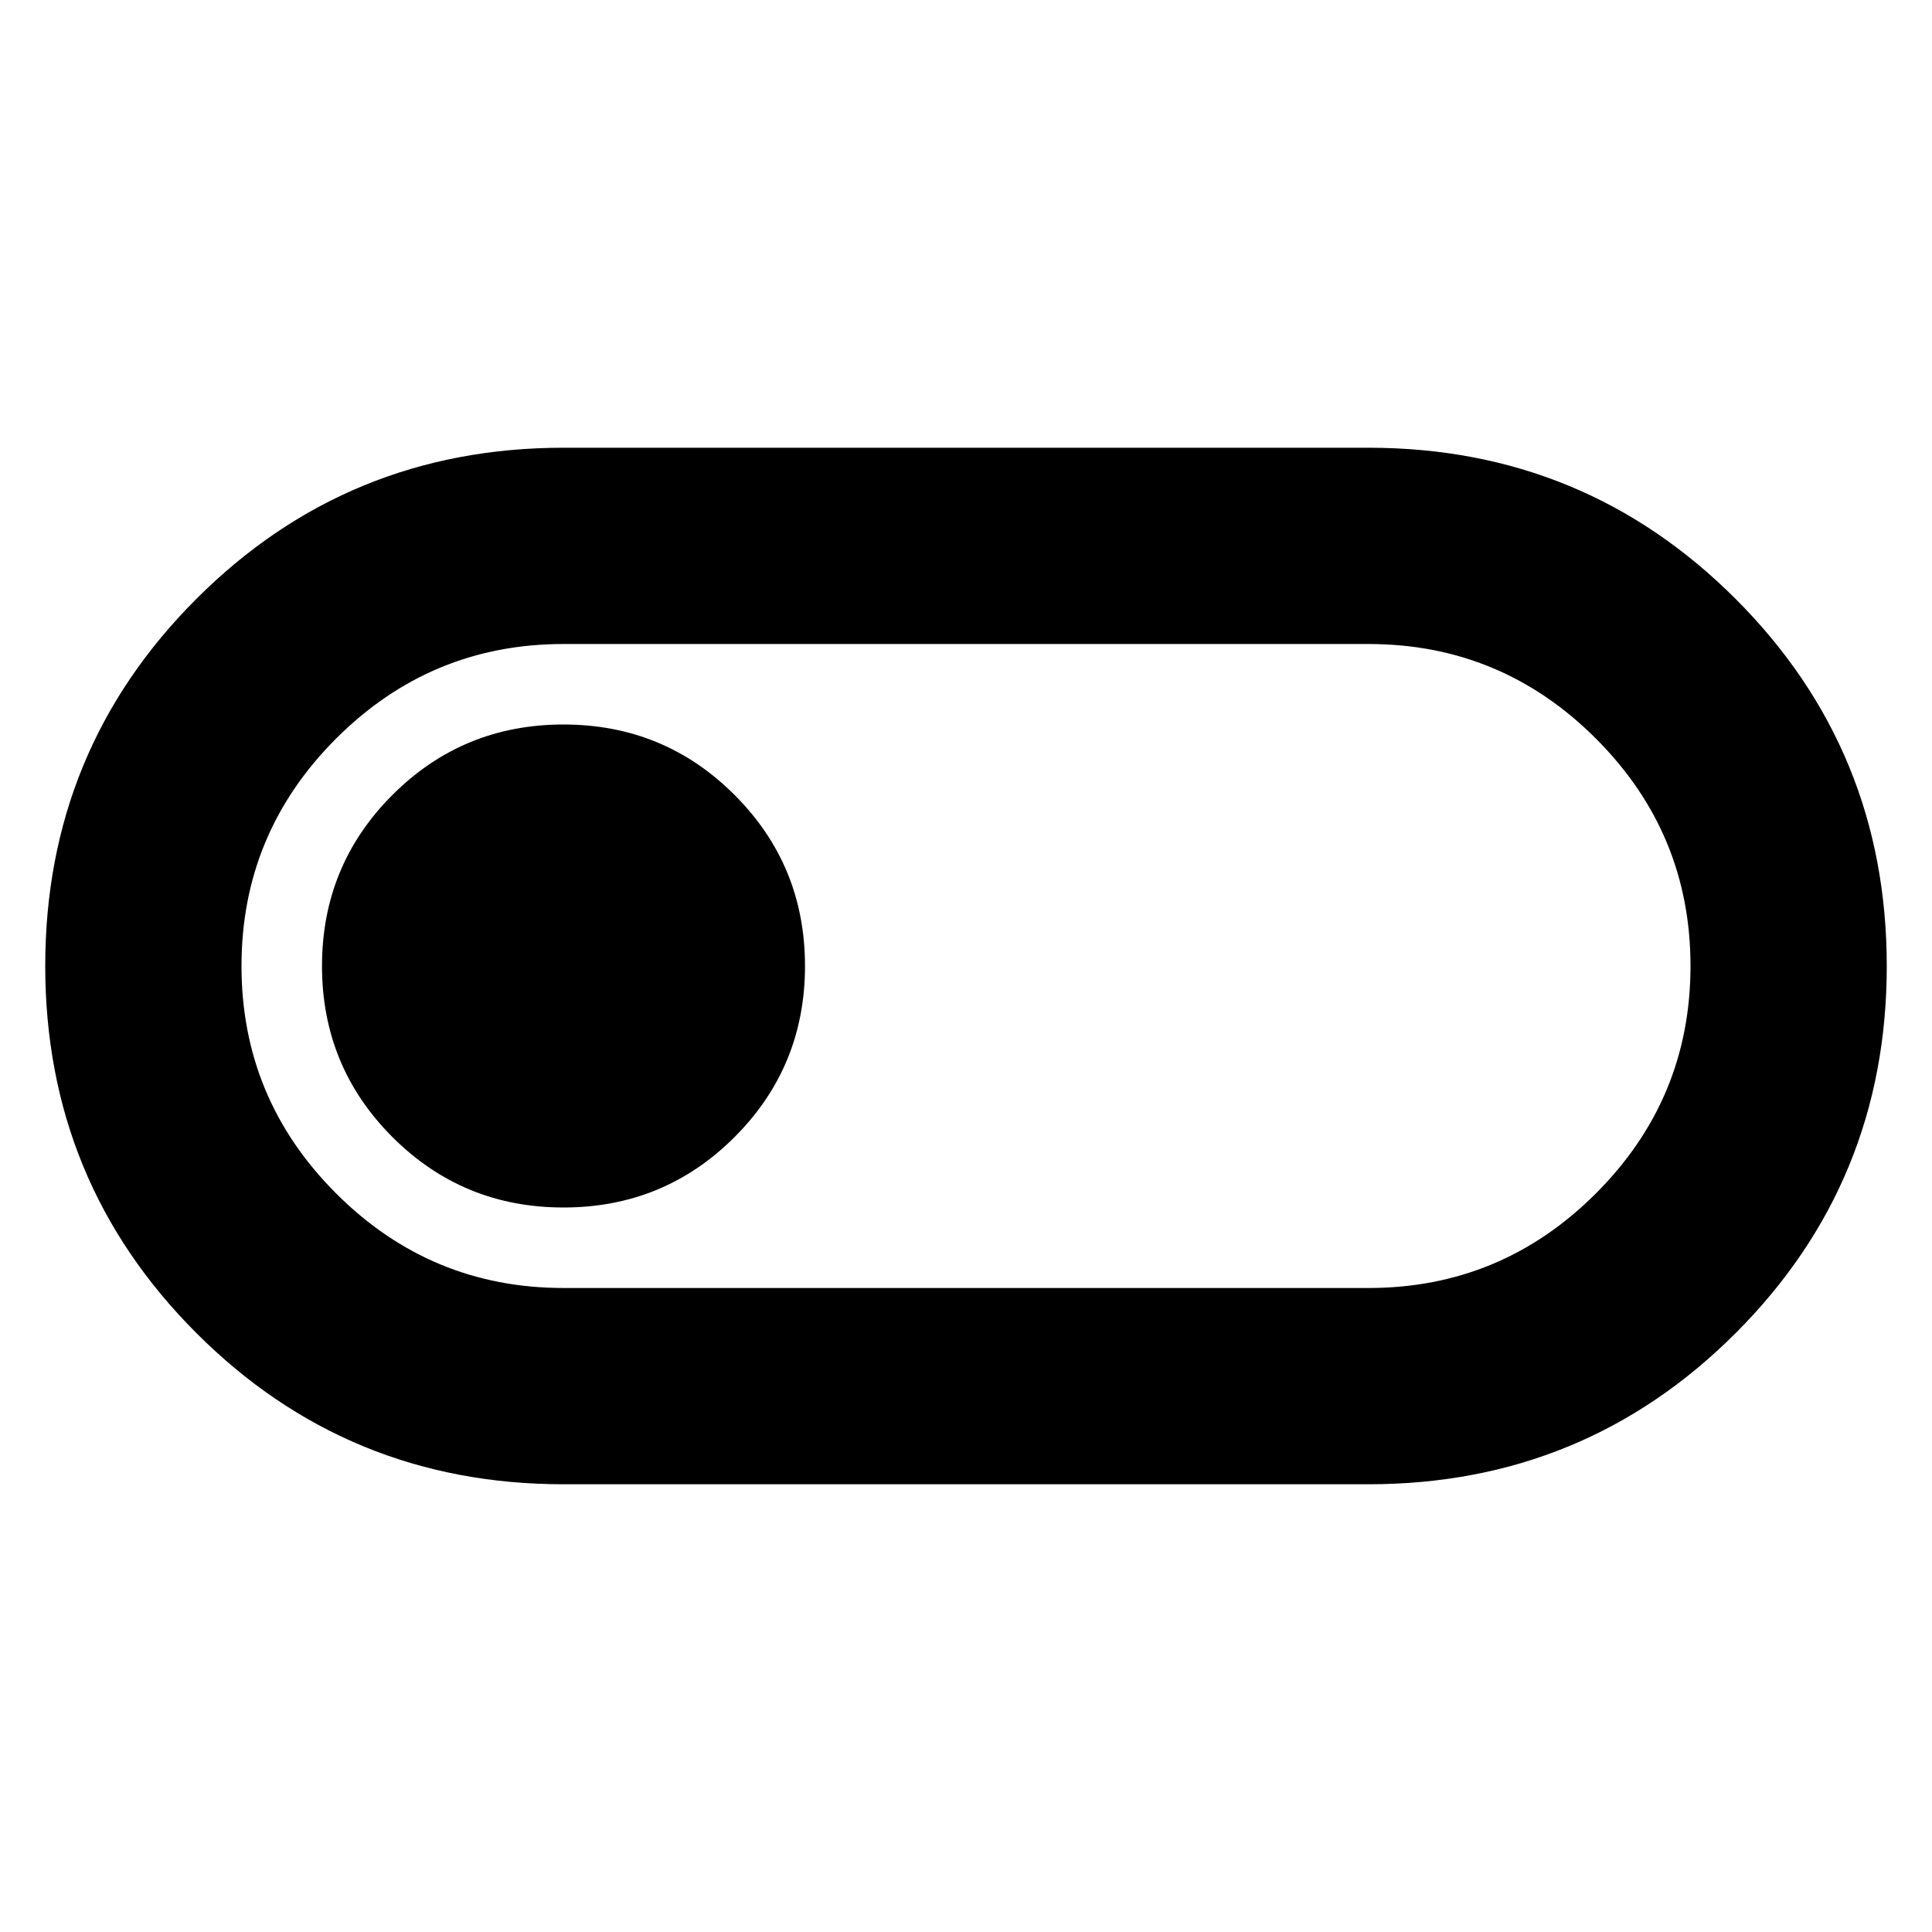 <svg xmlns="http://www.w3.org/2000/svg" height="24" viewBox="0 -960 960 960" width="24"><path d="M280-222.477q-107.301 0-182.412-75.121-75.11-75.12-75.11-182.435t75.11-182.402Q172.7-737.523 280-737.523h400q107.301 0 182.412 75.121 75.111 75.12 75.111 182.435t-75.111 182.402Q787.301-222.477 680-222.477H280ZM280-320h400q66 0 113-47t47-113q0-66-47-113t-113-47H280q-66 0-113 47t-47 113q0 66 47 113t113 47Zm0-40q50 0 85-35t35-85q0-50-35-85t-85-35q-50 0-85 35t-35 85q0 50 35 85t85 35Zm200-120Z"/></svg>
